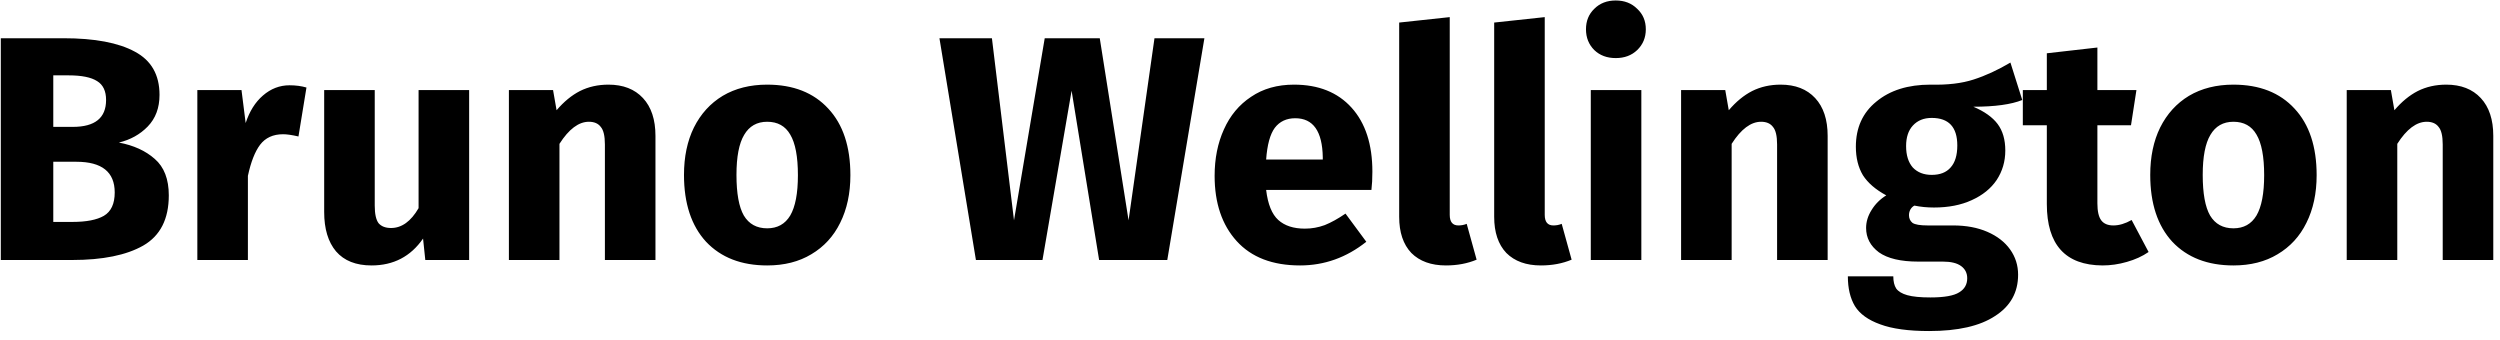 <svg width="250" height="34" viewBox="0 0 250 34" fill="none" xmlns="http://www.w3.org/2000/svg">
<path d="M11.888 14.256C13.36 14.533 14.555 15.077 15.472 15.888C16.411 16.699 16.88 17.915 16.88 19.536C16.88 21.904 16.027 23.579 14.32 24.56C12.635 25.52 10.267 26 7.216 26H0.08V3.824H6.352C9.467 3.824 11.845 4.272 13.488 5.168C15.131 6.043 15.952 7.483 15.952 9.488C15.952 10.789 15.557 11.845 14.768 12.656C14 13.445 13.04 13.979 11.888 14.256ZM5.328 7.536V12.688H7.28C9.499 12.688 10.608 11.792 10.608 10C10.608 9.104 10.309 8.475 9.712 8.112C9.115 7.728 8.165 7.536 6.864 7.536H5.328ZM7.248 22.192C8.635 22.192 9.68 21.989 10.384 21.584C11.109 21.157 11.472 20.379 11.472 19.248C11.472 17.2 10.192 16.176 7.632 16.176H5.328V22.192H7.248ZM28.95 8.528C29.569 8.528 30.134 8.603 30.646 8.752L29.846 13.648C29.206 13.499 28.694 13.424 28.31 13.424C27.307 13.424 26.539 13.776 26.006 14.48C25.494 15.163 25.089 16.197 24.79 17.584V26H19.734V9.008H24.15L24.566 12.304C24.95 11.131 25.526 10.213 26.294 9.552C27.083 8.869 27.969 8.528 28.95 8.528ZM46.914 26H42.53L42.306 23.856C41.068 25.648 39.351 26.544 37.154 26.544C35.596 26.544 34.412 26.075 33.602 25.136C32.812 24.197 32.418 22.885 32.418 21.2V9.008H37.474V20.56C37.474 21.392 37.602 21.979 37.858 22.32C38.135 22.64 38.551 22.8 39.106 22.8C40.172 22.8 41.09 22.139 41.858 20.816V9.008H46.914V26ZM60.842 8.464C62.314 8.464 63.466 8.912 64.298 9.808C65.13 10.704 65.546 11.963 65.546 13.584V26H60.49V14.448C60.49 13.595 60.352 13.008 60.074 12.688C59.818 12.347 59.424 12.176 58.89 12.176C57.866 12.176 56.885 12.912 55.946 14.384V26H50.89V9.008H55.306L55.658 11.024C56.384 10.171 57.162 9.531 57.994 9.104C58.848 8.677 59.797 8.464 60.842 8.464ZM76.719 8.464C79.322 8.464 81.359 9.264 82.831 10.864C84.303 12.443 85.039 14.661 85.039 17.52C85.039 19.333 84.698 20.923 84.015 22.288C83.354 23.632 82.394 24.677 81.135 25.424C79.898 26.171 78.426 26.544 76.719 26.544C74.138 26.544 72.1 25.755 70.607 24.176C69.135 22.576 68.399 20.347 68.399 17.488C68.399 15.675 68.73 14.096 69.391 12.752C70.074 11.387 71.034 10.331 72.271 9.584C73.53 8.837 75.012 8.464 76.719 8.464ZM76.719 12.176C75.695 12.176 74.927 12.613 74.415 13.488C73.903 14.341 73.647 15.675 73.647 17.488C73.647 19.344 73.892 20.699 74.383 21.552C74.895 22.405 75.674 22.832 76.719 22.832C77.743 22.832 78.511 22.405 79.023 21.552C79.535 20.677 79.791 19.333 79.791 17.52C79.791 15.664 79.535 14.309 79.023 13.456C78.532 12.603 77.764 12.176 76.719 12.176ZM120.44 3.824L116.728 26H109.912L107.16 9.072L104.248 26H97.592L93.944 3.824H99.192L101.4 22.032L104.472 3.824H109.976L112.856 22.032L115.448 3.824H120.44ZM137.238 17.168C137.238 17.872 137.206 18.48 137.142 18.992H126.614C126.784 20.421 127.19 21.424 127.83 22C128.47 22.576 129.355 22.864 130.486 22.864C131.168 22.864 131.83 22.747 132.47 22.512C133.11 22.256 133.803 21.872 134.55 21.36L136.63 24.176C134.646 25.755 132.438 26.544 130.006 26.544C127.254 26.544 125.142 25.733 123.67 24.112C122.198 22.491 121.462 20.315 121.462 17.584C121.462 15.856 121.771 14.309 122.39 12.944C123.008 11.557 123.915 10.469 125.11 9.68C126.304 8.869 127.734 8.464 129.398 8.464C131.851 8.464 133.771 9.232 135.158 10.768C136.544 12.304 137.238 14.437 137.238 17.168ZM132.278 15.728C132.235 13.125 131.318 11.824 129.526 11.824C128.651 11.824 127.968 12.144 127.478 12.784C127.008 13.424 126.72 14.48 126.614 15.952H132.278V15.728ZM144.59 26.544C143.118 26.544 141.966 26.128 141.134 25.296C140.323 24.443 139.918 23.237 139.918 21.68V2.256L144.974 1.712V21.488C144.974 22.192 145.262 22.544 145.838 22.544C146.136 22.544 146.414 22.491 146.67 22.384L147.662 25.968C146.744 26.352 145.72 26.544 144.59 26.544ZM154.09 26.544C152.618 26.544 151.466 26.128 150.634 25.296C149.823 24.443 149.418 23.237 149.418 21.68V2.256L154.474 1.712V21.488C154.474 22.192 154.762 22.544 155.338 22.544C155.636 22.544 155.914 22.491 156.17 22.384L157.162 25.968C156.244 26.352 155.22 26.544 154.09 26.544ZM164.134 9.008V26H159.078V9.008H164.134ZM161.574 0.048C162.448 0.048 163.163 0.325 163.718 0.88C164.294 1.413 164.582 2.096 164.582 2.928C164.582 3.76 164.294 4.453 163.718 5.008C163.163 5.541 162.448 5.808 161.574 5.808C160.699 5.808 159.984 5.541 159.43 5.008C158.875 4.453 158.598 3.76 158.598 2.928C158.598 2.096 158.875 1.413 159.43 0.88C159.984 0.325 160.699 0.048 161.574 0.048ZM178.061 8.464C179.533 8.464 180.685 8.912 181.517 9.808C182.349 10.704 182.765 11.963 182.765 13.584V26H177.709V14.448C177.709 13.595 177.57 13.008 177.293 12.688C177.037 12.347 176.642 12.176 176.109 12.176C175.085 12.176 174.104 12.912 173.165 14.384V26H168.109V9.008H172.525L172.877 11.024C173.602 10.171 174.381 9.531 175.213 9.104C176.066 8.677 177.016 8.464 178.061 8.464ZM202.226 10C201.116 10.448 199.484 10.672 197.33 10.672C198.439 11.141 199.25 11.717 199.762 12.4C200.274 13.083 200.53 13.968 200.53 15.056C200.53 16.144 200.242 17.125 199.666 18C199.09 18.853 198.258 19.525 197.17 20.016C196.103 20.507 194.844 20.752 193.394 20.752C192.711 20.752 192.06 20.688 191.442 20.56C191.271 20.645 191.132 20.784 191.026 20.976C190.94 21.147 190.898 21.328 190.898 21.52C190.898 21.84 191.015 22.096 191.25 22.288C191.506 22.459 192.007 22.544 192.754 22.544H195.314C196.615 22.544 197.756 22.757 198.738 23.184C199.719 23.611 200.476 24.197 201.01 24.944C201.543 25.691 201.81 26.533 201.81 27.472C201.81 29.243 201.042 30.619 199.506 31.6C197.991 32.603 195.794 33.104 192.914 33.104C190.844 33.104 189.212 32.88 188.018 32.432C186.823 32.005 185.98 31.397 185.49 30.608C185.02 29.819 184.786 28.827 184.786 27.632H189.33C189.33 28.144 189.426 28.549 189.618 28.848C189.831 29.147 190.204 29.371 190.738 29.52C191.271 29.669 192.039 29.744 193.042 29.744C194.428 29.744 195.388 29.573 195.922 29.232C196.455 28.912 196.722 28.443 196.722 27.824C196.722 27.312 196.519 26.907 196.114 26.608C195.708 26.309 195.1 26.16 194.29 26.16H191.826C190.076 26.16 188.764 25.851 187.89 25.232C187.036 24.592 186.61 23.781 186.61 22.8C186.61 22.181 186.791 21.584 187.154 21.008C187.516 20.411 188.007 19.92 188.626 19.536C187.559 18.96 186.78 18.288 186.29 17.52C185.82 16.731 185.586 15.781 185.586 14.672C185.586 12.773 186.268 11.269 187.634 10.16C188.999 9.029 190.802 8.464 193.042 8.464C194.748 8.507 196.188 8.336 197.362 7.952C198.556 7.568 199.783 7.003 201.042 6.256L202.226 10ZM193.17 11.792C192.38 11.792 191.751 12.048 191.282 12.56C190.834 13.051 190.61 13.733 190.61 14.608C190.61 15.525 190.834 16.24 191.282 16.752C191.751 17.243 192.38 17.488 193.17 17.488C194.002 17.488 194.631 17.243 195.058 16.752C195.506 16.261 195.73 15.525 195.73 14.544C195.73 12.709 194.876 11.792 193.17 11.792ZM214.859 25.2C214.24 25.627 213.515 25.957 212.683 26.192C211.872 26.427 211.061 26.544 210.251 26.544C206.539 26.523 204.683 24.475 204.683 20.4V12.528H202.283V9.008H204.683V5.328L209.739 4.752V9.008H213.643L213.099 12.528H209.739V20.336C209.739 21.125 209.867 21.691 210.123 22.032C210.379 22.373 210.784 22.544 211.339 22.544C211.915 22.544 212.523 22.363 213.163 22L214.859 25.2ZM223.344 8.464C225.947 8.464 227.984 9.264 229.456 10.864C230.928 12.443 231.664 14.661 231.664 17.52C231.664 19.333 231.323 20.923 230.64 22.288C229.979 23.632 229.019 24.677 227.76 25.424C226.523 26.171 225.051 26.544 223.344 26.544C220.763 26.544 218.725 25.755 217.232 24.176C215.76 22.576 215.024 20.347 215.024 17.488C215.024 15.675 215.355 14.096 216.016 12.752C216.699 11.387 217.659 10.331 218.896 9.584C220.155 8.837 221.637 8.464 223.344 8.464ZM223.344 12.176C222.32 12.176 221.552 12.613 221.04 13.488C220.528 14.341 220.272 15.675 220.272 17.488C220.272 19.344 220.517 20.699 221.008 21.552C221.52 22.405 222.299 22.832 223.344 22.832C224.368 22.832 225.136 22.405 225.648 21.552C226.16 20.677 226.416 19.333 226.416 17.52C226.416 15.664 226.16 14.309 225.648 13.456C225.157 12.603 224.389 12.176 223.344 12.176ZM244.624 8.464C246.096 8.464 247.248 8.912 248.08 9.808C248.912 10.704 249.328 11.963 249.328 13.584V26H244.272V14.448C244.272 13.595 244.133 13.008 243.856 12.688C243.6 12.347 243.205 12.176 242.672 12.176C241.648 12.176 240.666 12.912 239.728 14.384V26H234.672V9.008H239.088L239.44 11.024C240.165 10.171 240.944 9.531 241.776 9.104C242.629 8.677 243.578 8.464 244.624 8.464Z" fill="black"/>
</svg>
